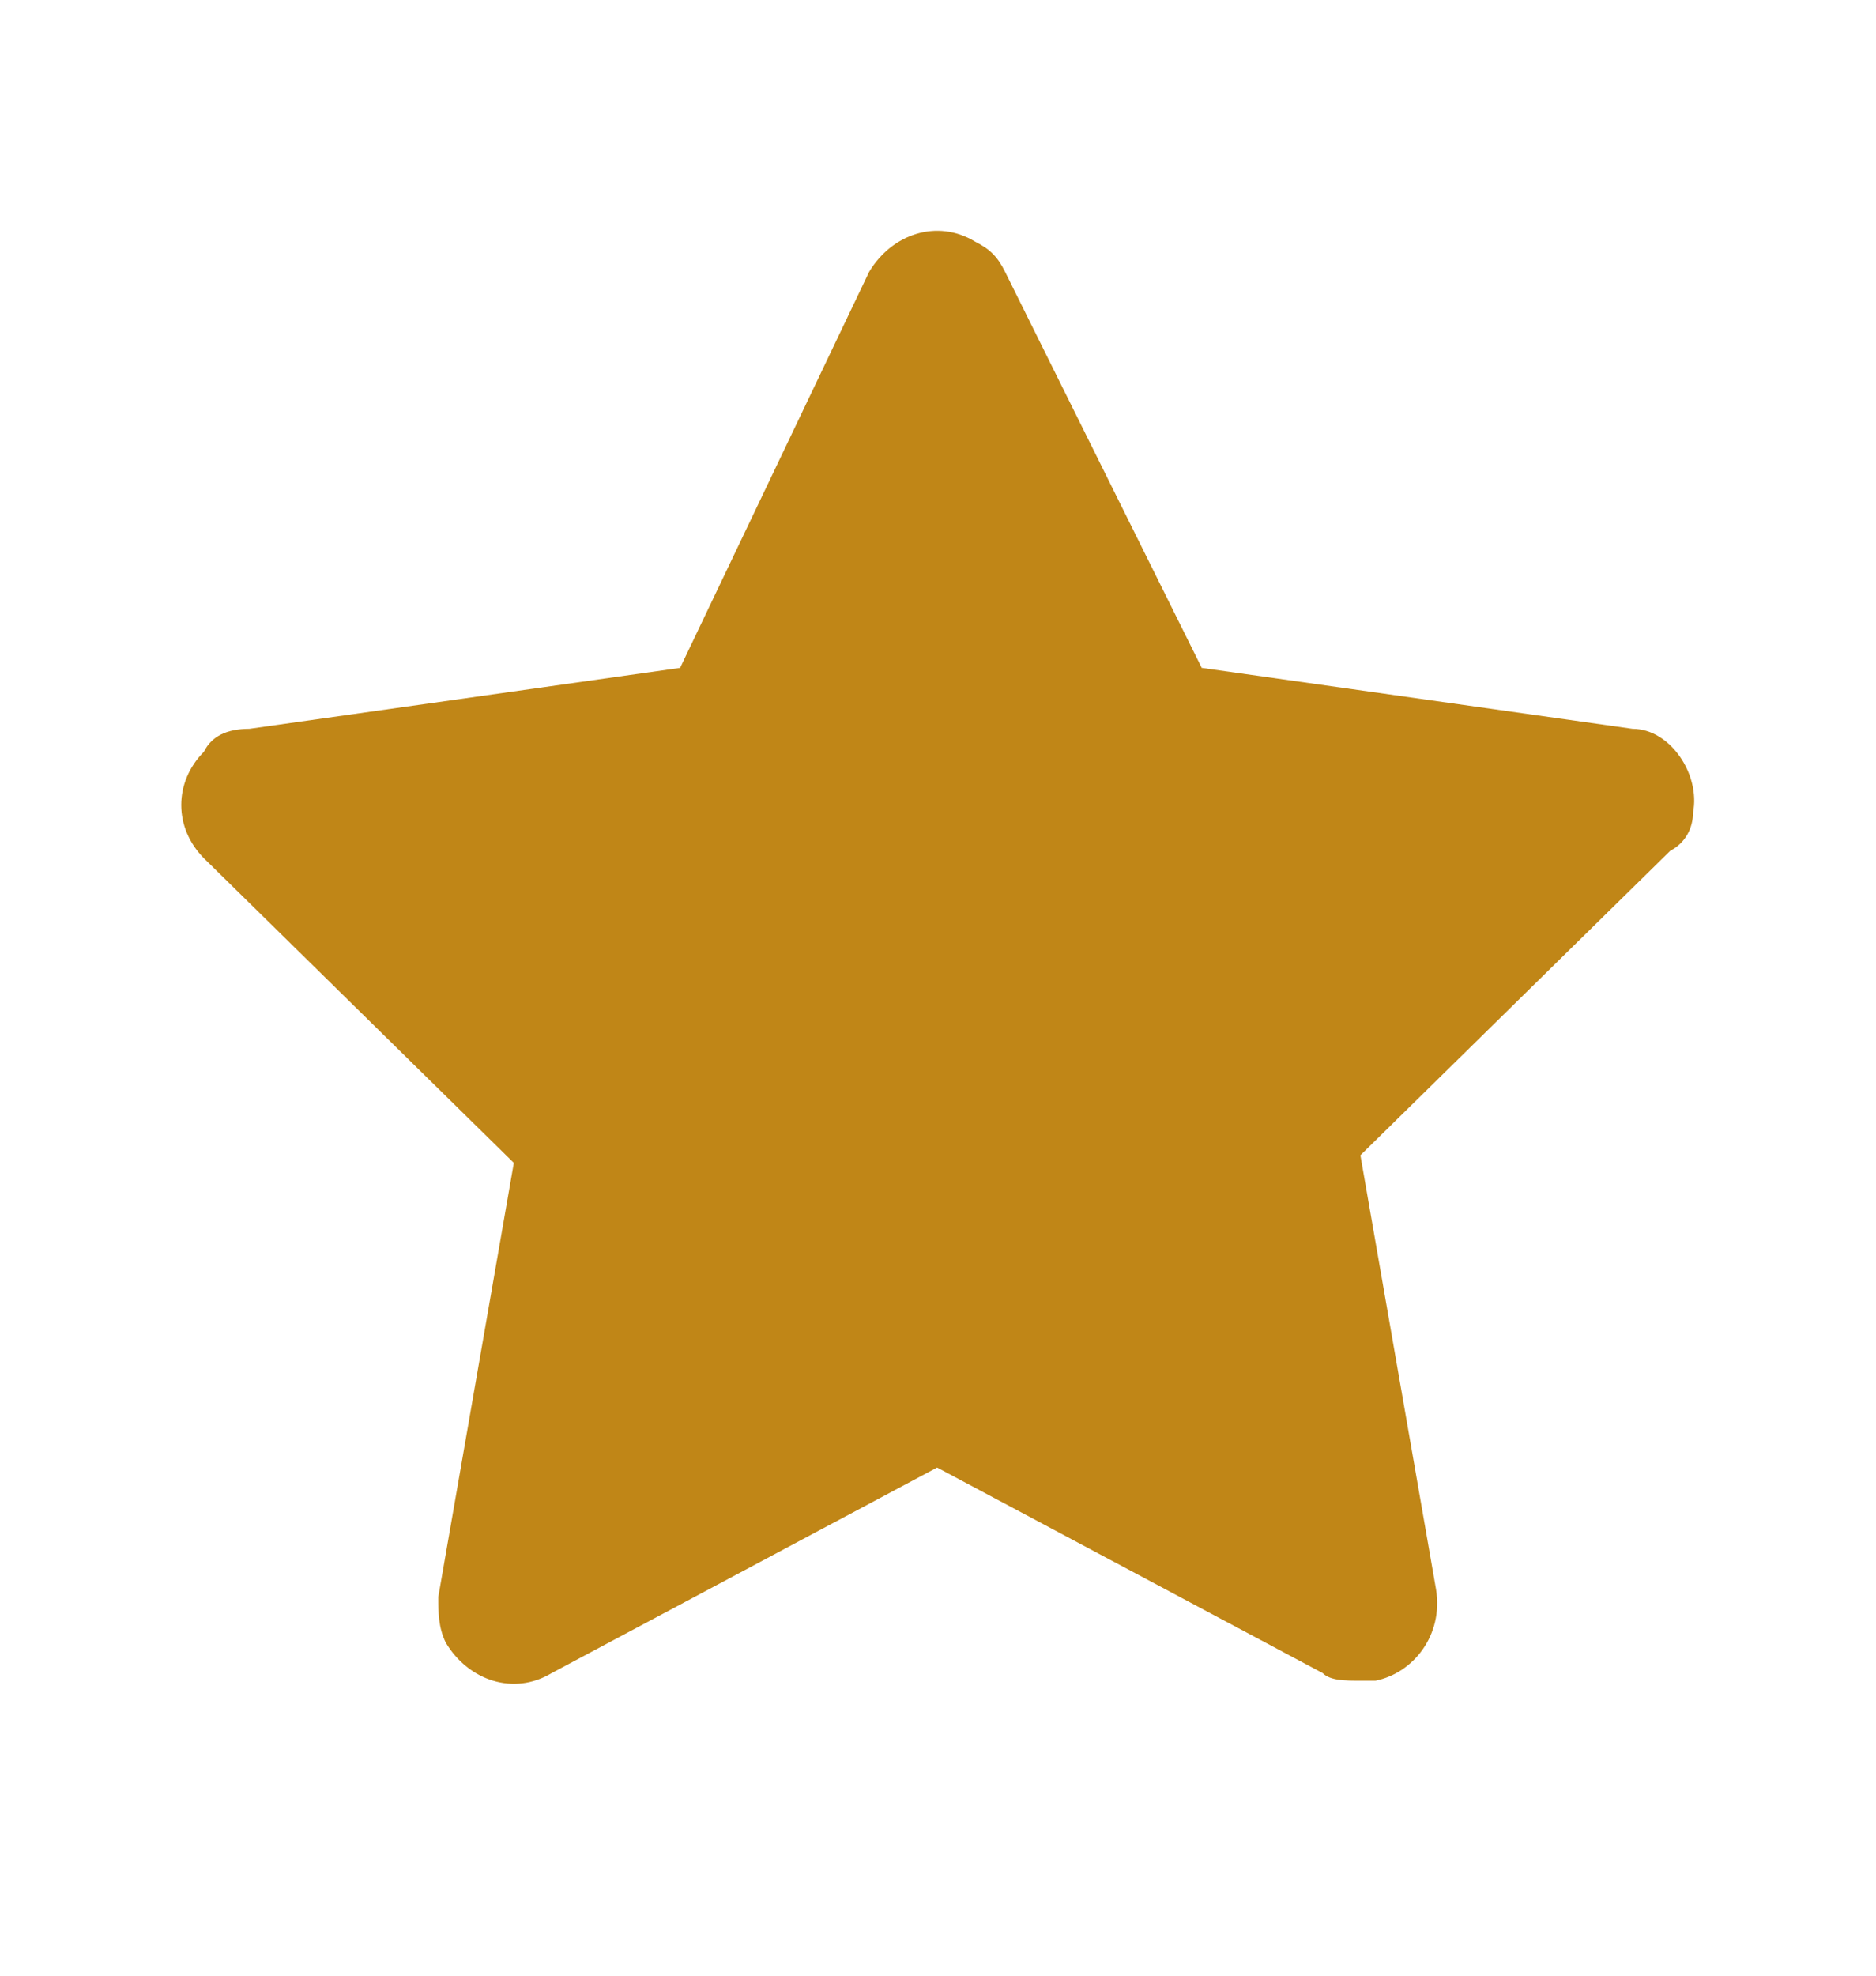 <svg width="19" height="20" viewBox="0 0 19 20" fill="none" xmlns="http://www.w3.org/2000/svg">
<path d="M17.147 8.226C17.223 7.841 16.917 7.378 16.534 7.378L12.171 6.761L10.18 2.753C10.104 2.599 10.027 2.522 9.874 2.445C9.491 2.213 9.032 2.368 8.802 2.753L6.888 6.761L2.525 7.378C2.295 7.378 2.142 7.455 2.066 7.609C1.759 7.918 1.759 8.38 2.066 8.689L5.204 11.772L4.439 16.166C4.439 16.32 4.439 16.474 4.515 16.629C4.745 17.014 5.204 17.168 5.587 16.937L9.491 14.856L13.396 16.937C13.472 17.014 13.625 17.014 13.778 17.014C13.855 17.014 13.855 17.014 13.931 17.014C14.314 16.937 14.62 16.552 14.544 16.089L13.778 11.695L16.917 8.612C17.07 8.534 17.147 8.38 17.147 8.226Z" fill="#C08617"/>
</svg>
